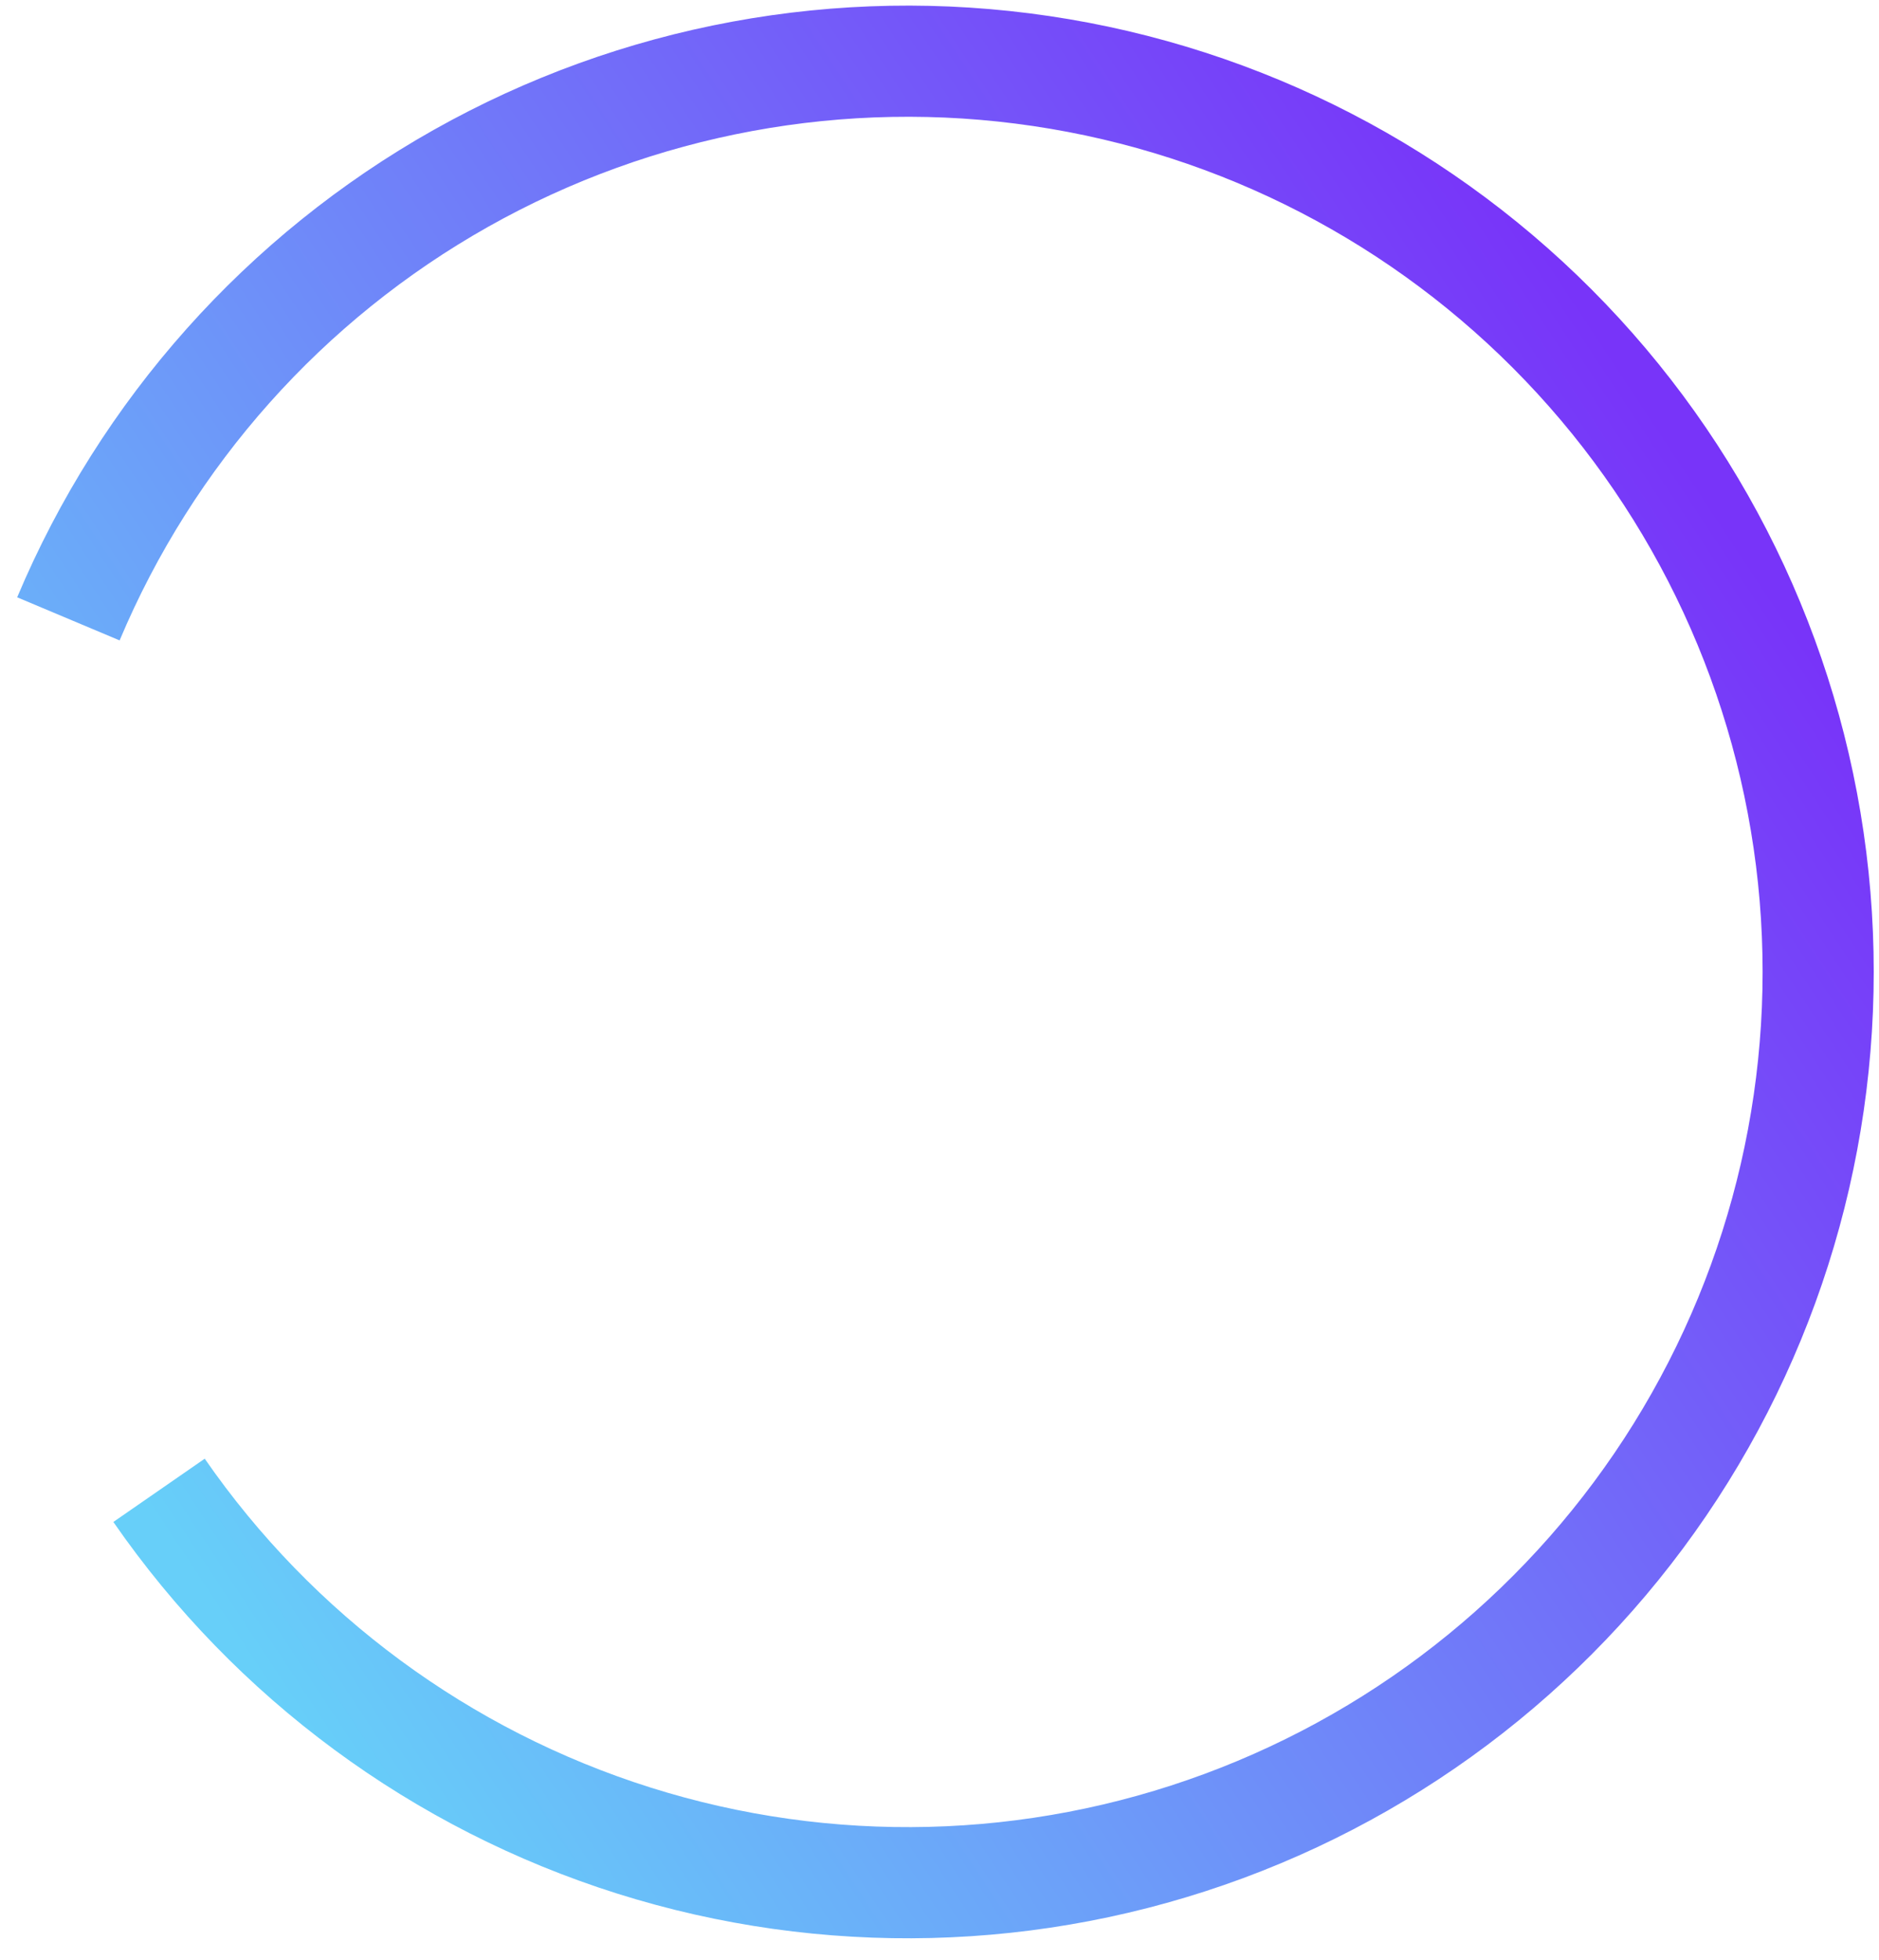 <svg width="70" height="73" viewBox="0 0 70 73" fill="none" xmlns="http://www.w3.org/2000/svg">
<path d="M5.925 55.504C10.211 61.696 16.436 66.285 23.617 68.549C30.799 70.812 38.53 70.622 45.592 68.007C52.653 65.393 58.644 60.503 62.62 54.108C66.596 47.713 68.331 40.177 67.552 32.687C66.772 25.198 63.523 18.18 58.315 12.741C53.108 7.302 46.239 3.75 38.79 2.646C31.341 1.541 23.737 2.947 17.175 6.64C10.613 10.334 5.467 16.107 2.548 23.048" stroke="url(#paint0_linear_4250_79071)" stroke-width="4.14"/>
<defs>
<linearGradient id="paint0_linear_4250_79071" x1="81.01" y1="44.781" x2="23.189" y2="82.976" gradientUnits="userSpaceOnUse">
<stop stop-color="#7834F9"/>
<stop offset="1" stop-color="#67CFF9"/>
</linearGradient>
</defs>
</svg>
